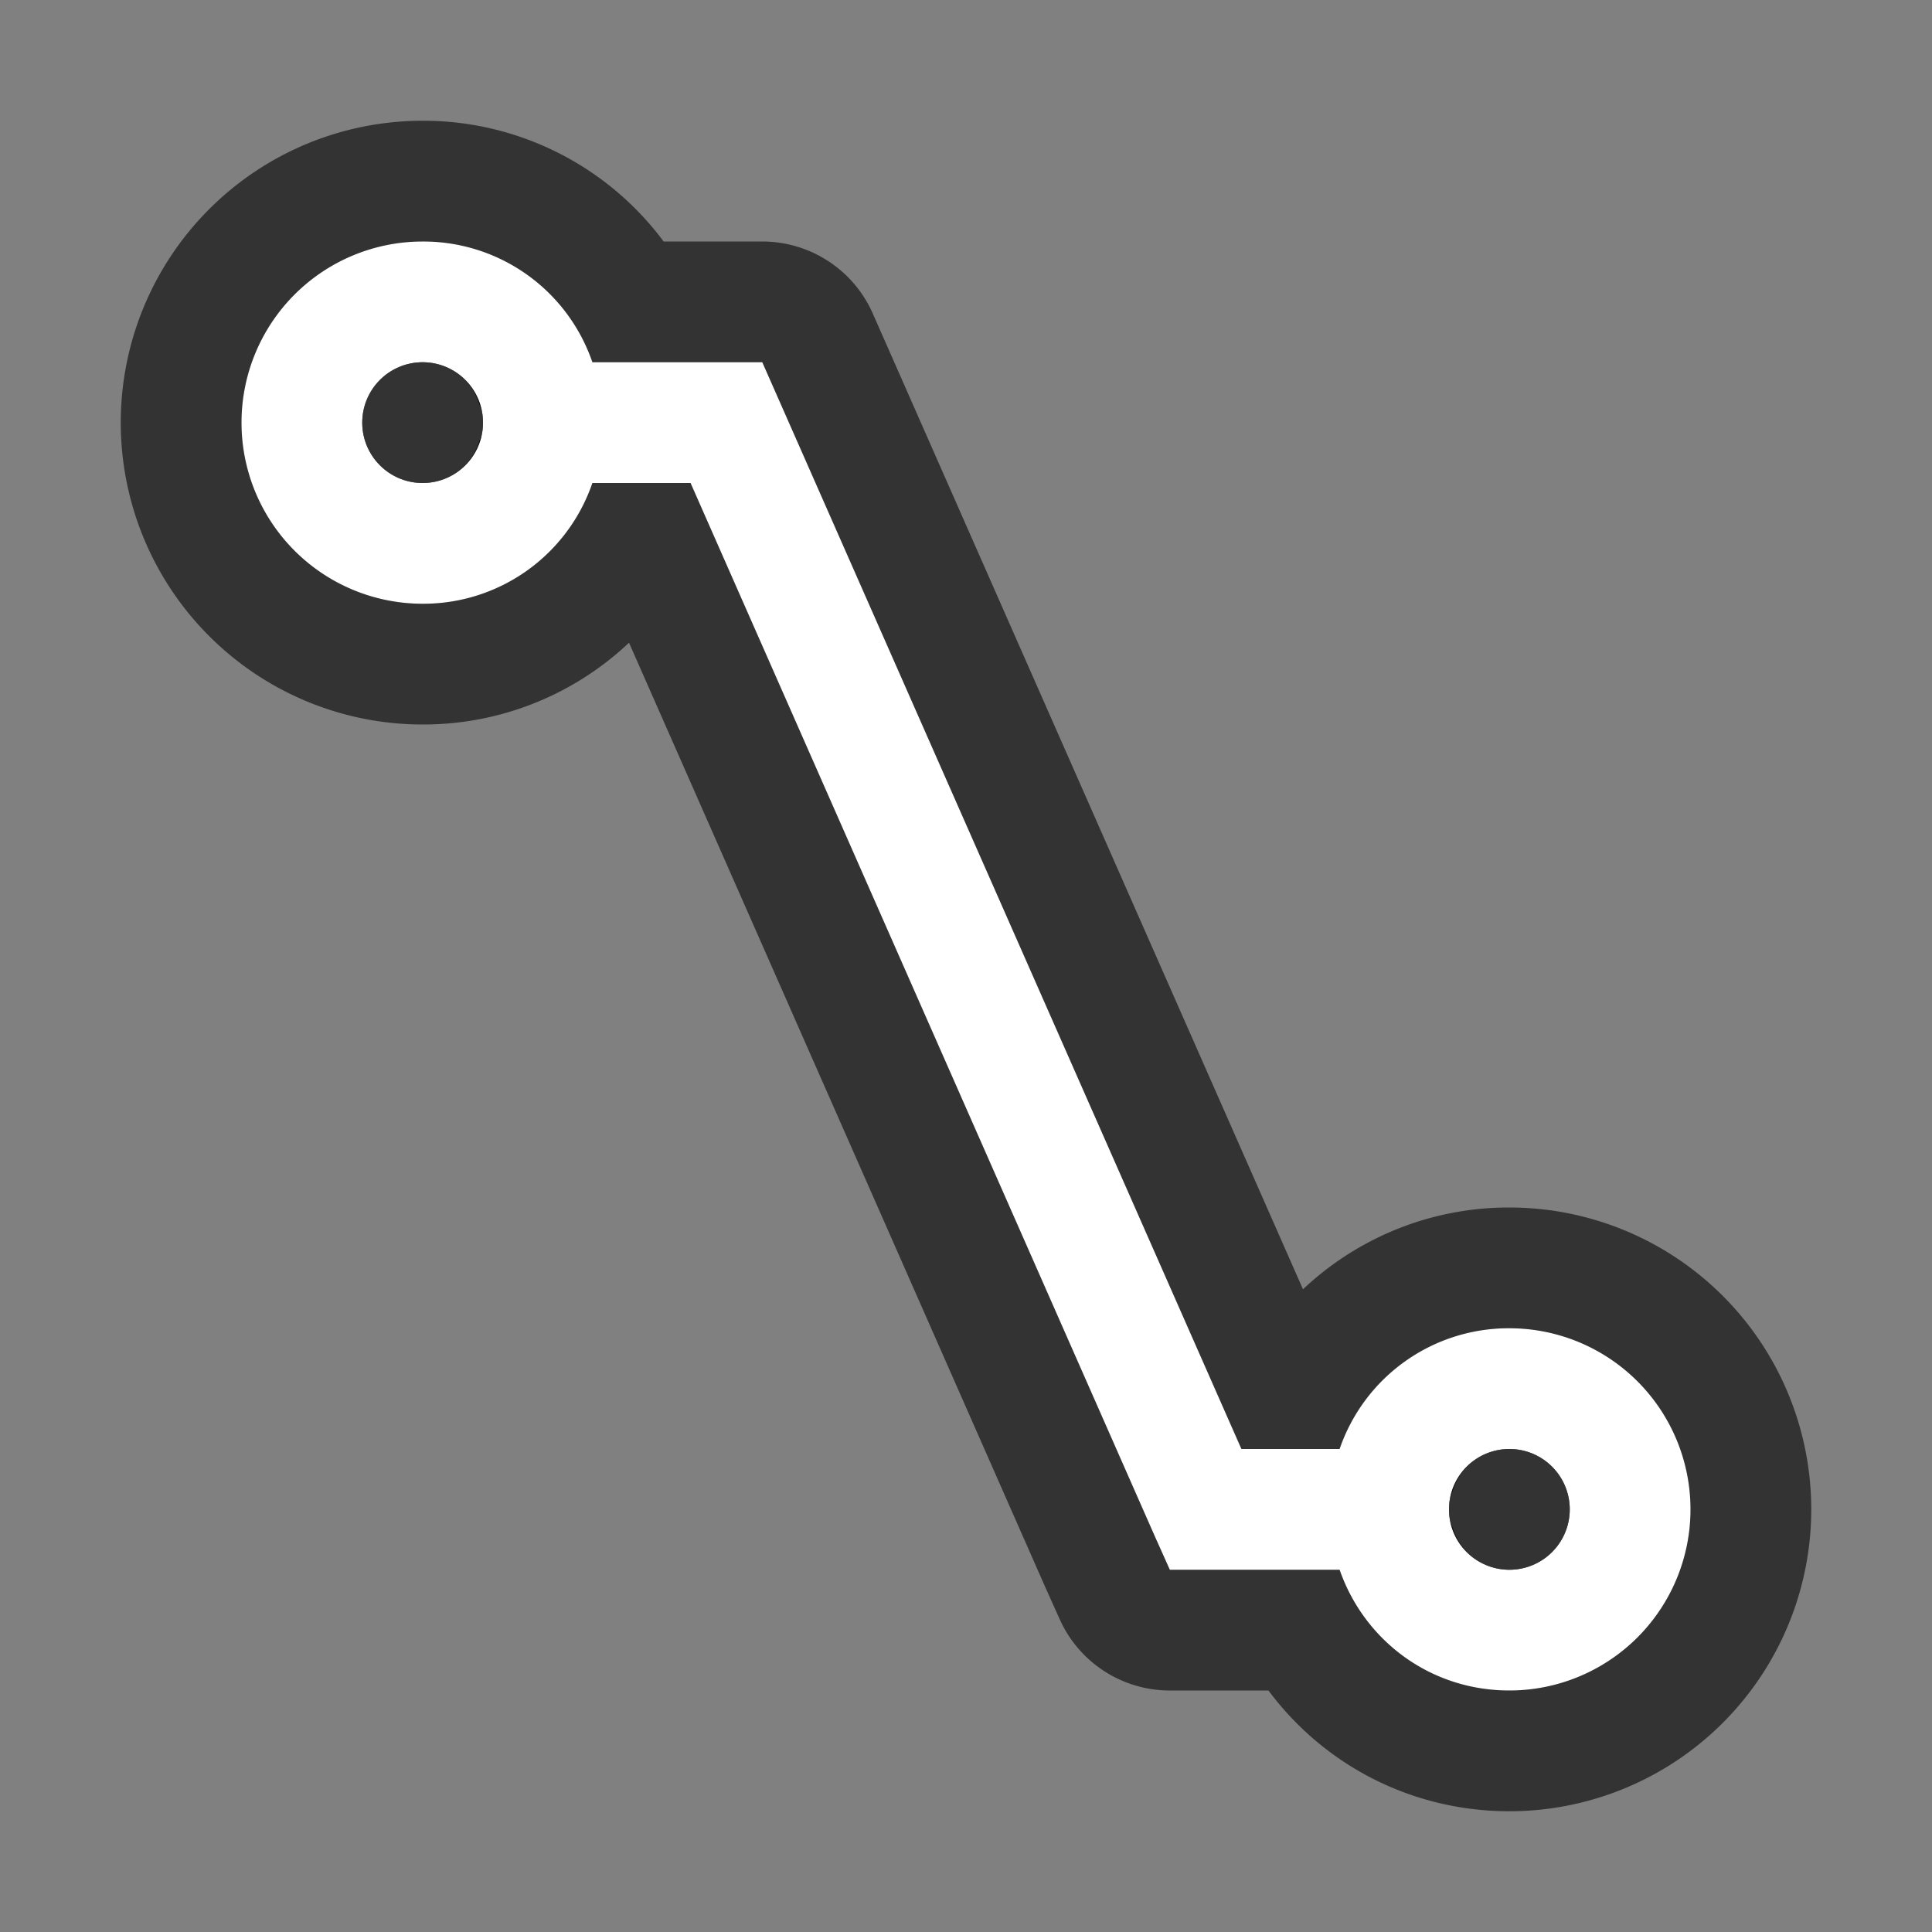 <svg xmlns="http://www.w3.org/2000/svg" viewBox="0 0 16 16"><rect x="0" y="0" width="16" height="16" fill="#808080" stroke="none"/>/&gt;<path d="M3.5 2a1.5 1.5 0 100 3 1.48 1.48 0 001.406-1h.813l3.843 8.719.126.281H11.094c.204.586.75 1 1.406 1a1.5 1.5 0 100-3 1.48 1.48 0 00-1.406 1h-.813L6.437 3.281 6.313 3H4.906A1.48 1.48 0 003.5 2zm0 1a.5.5 0 110 1 .5.5 0 010-1zm9 9a.5.5 0 110 1 .5.5 0 010-1z" stroke="#000" opacity=".6" stroke-width="2" stroke-linejoin="round"/><path d="M3.5 2a1.5 1.5 0 100 3 1.48 1.48 0 001.406-1h.813l3.843 8.719.126.281H11.094c.204.586.75 1 1.406 1a1.5 1.5 0 100-3 1.48 1.48 0 00-1.406 1h-.813L6.437 3.281 6.313 3H4.906A1.48 1.48 0 003.5 2zm0 1a.5.5 0 110 1 .5.5 0 010-1zm9 9a.5.5 0 110 1 .5.5 0 010-1z" fill="#fff"/><circle cx="3.5" cy="3.5" r=".5" opacity=".6" fill-rule="evenodd"/><circle cx="12.5" cy="12.5" r=".5" opacity=".6" fill-rule="evenodd"/></svg>